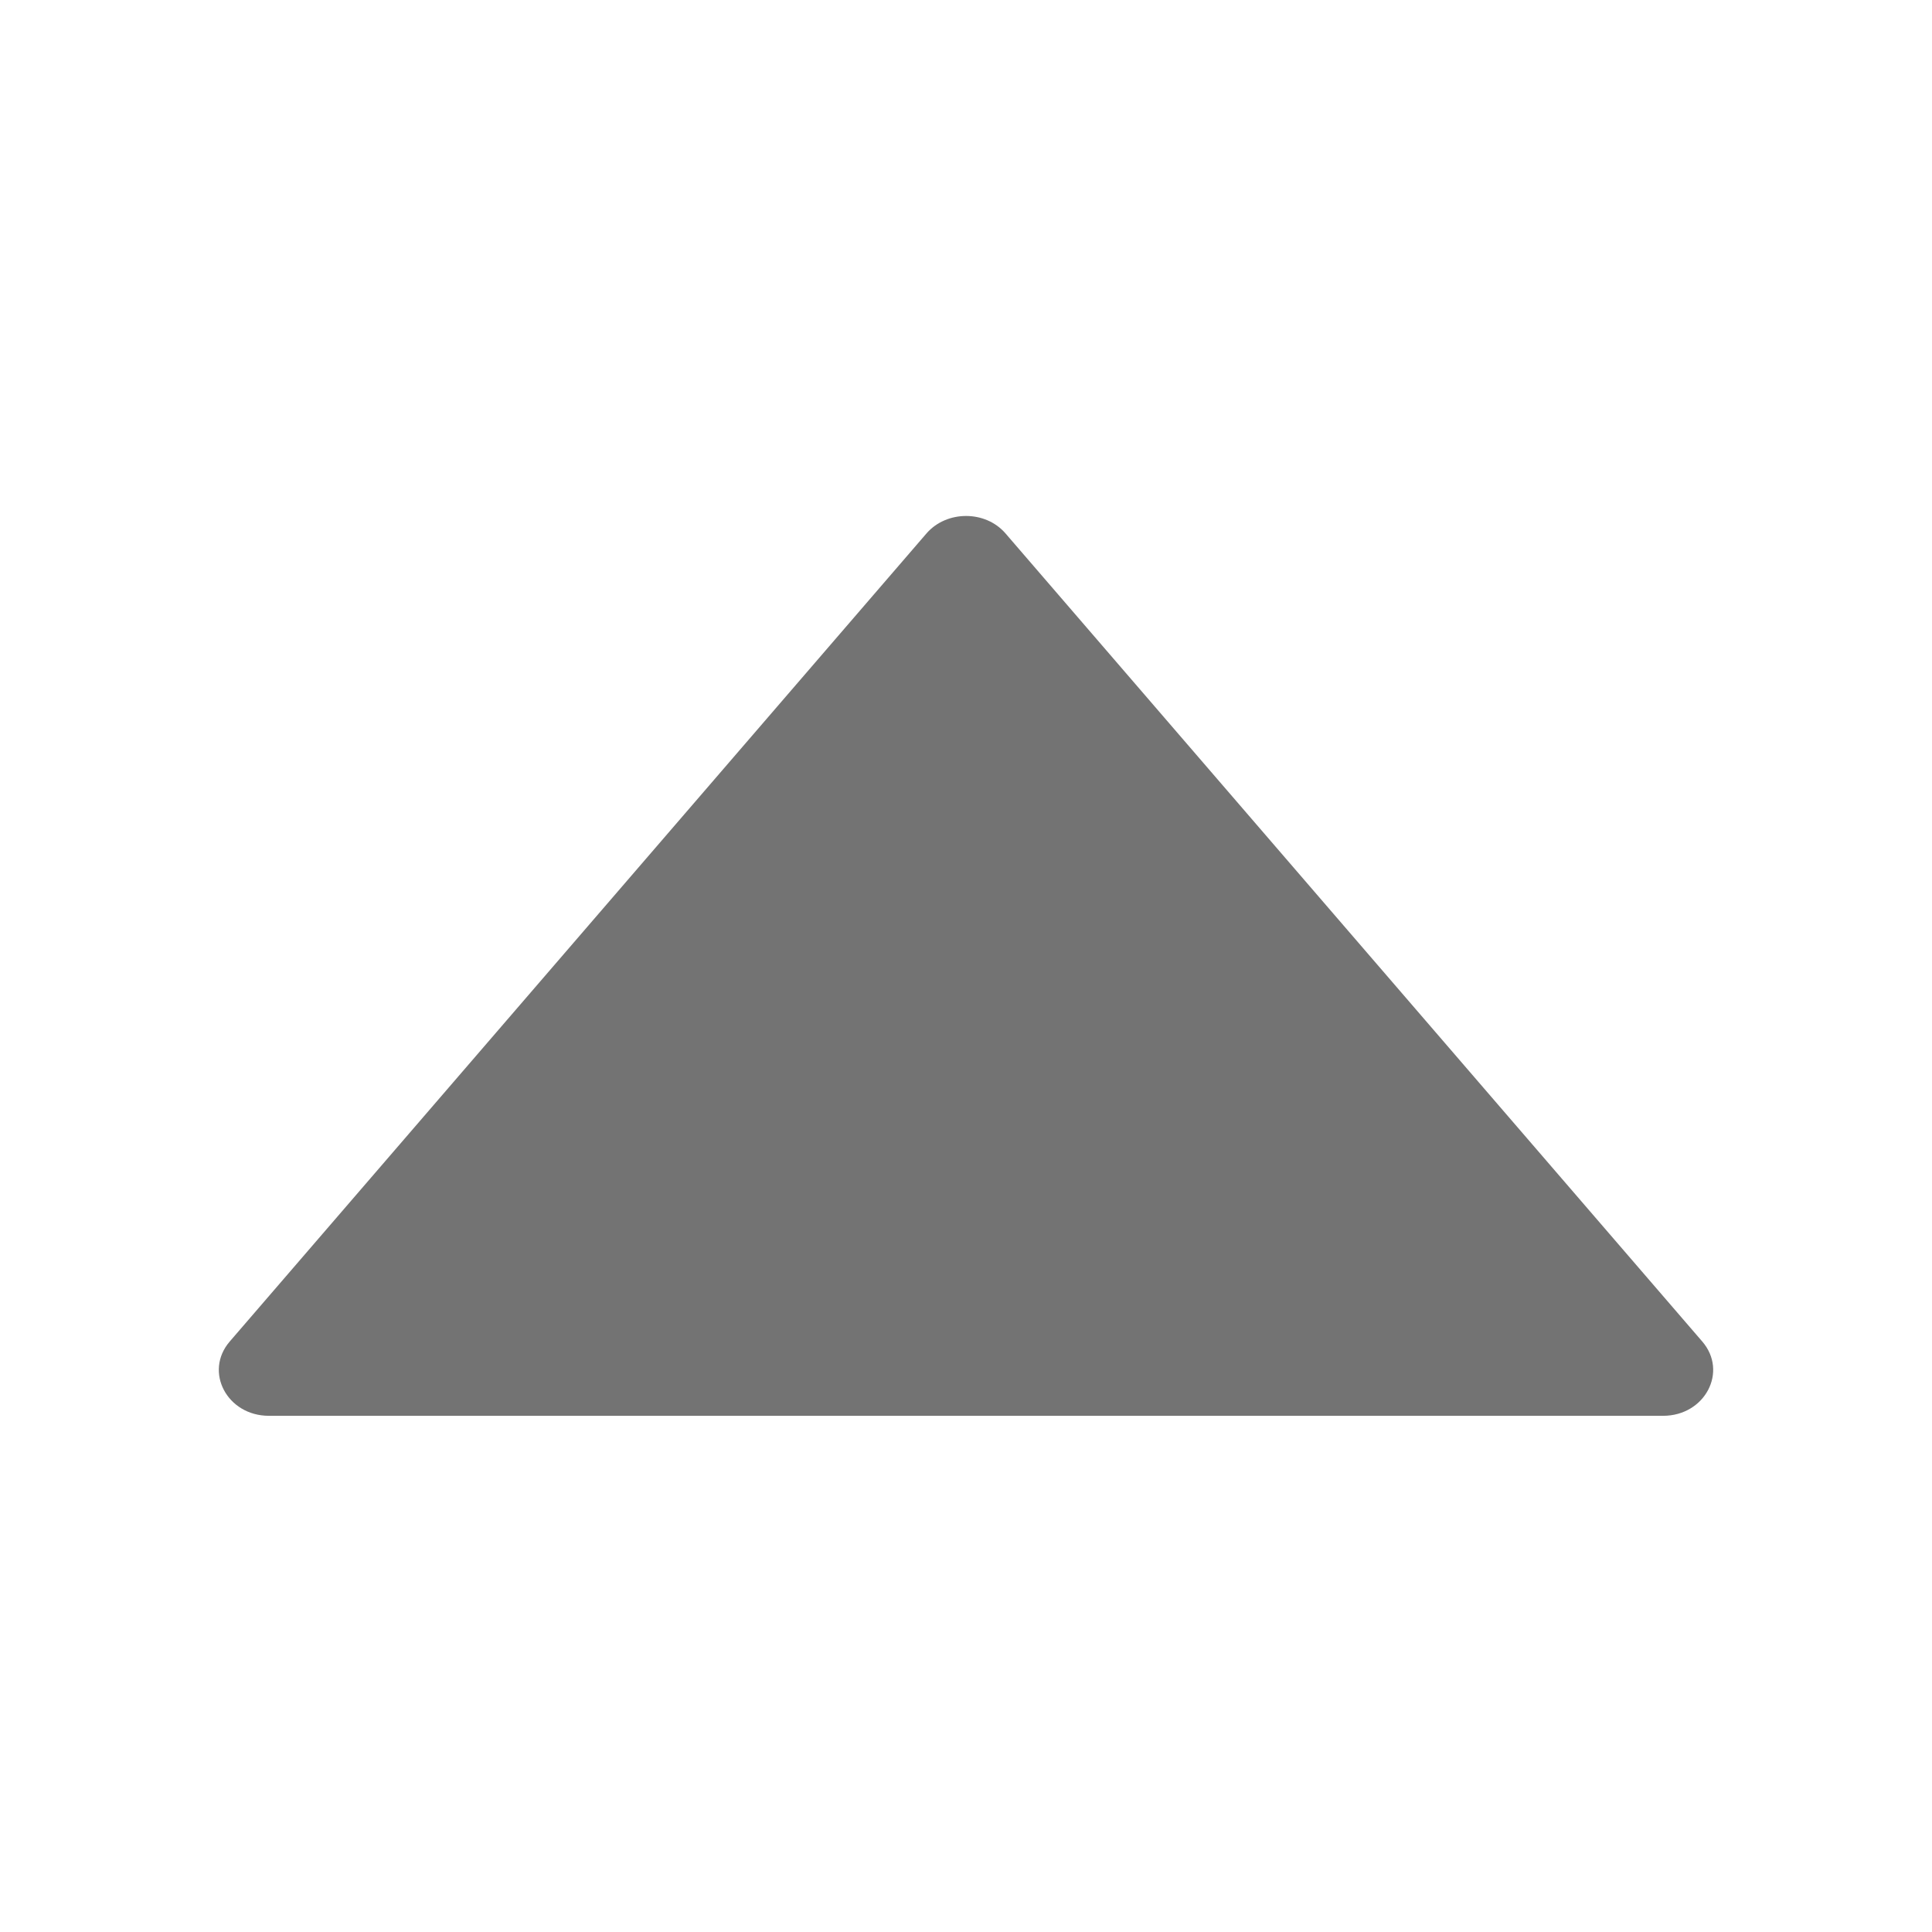 <svg width="11" height="11" viewBox="0 0 11 11" fill="none" xmlns="http://www.w3.org/2000/svg">
<path d="M9.692 7.638L5.724 3.036C5.61 2.905 5.391 2.905 5.276 3.036L1.308 7.638C1.16 7.81 1.293 8.061 1.531 8.061H9.469C9.707 8.061 9.84 7.81 9.692 7.638Z" fill="#737373"/>
</svg>
